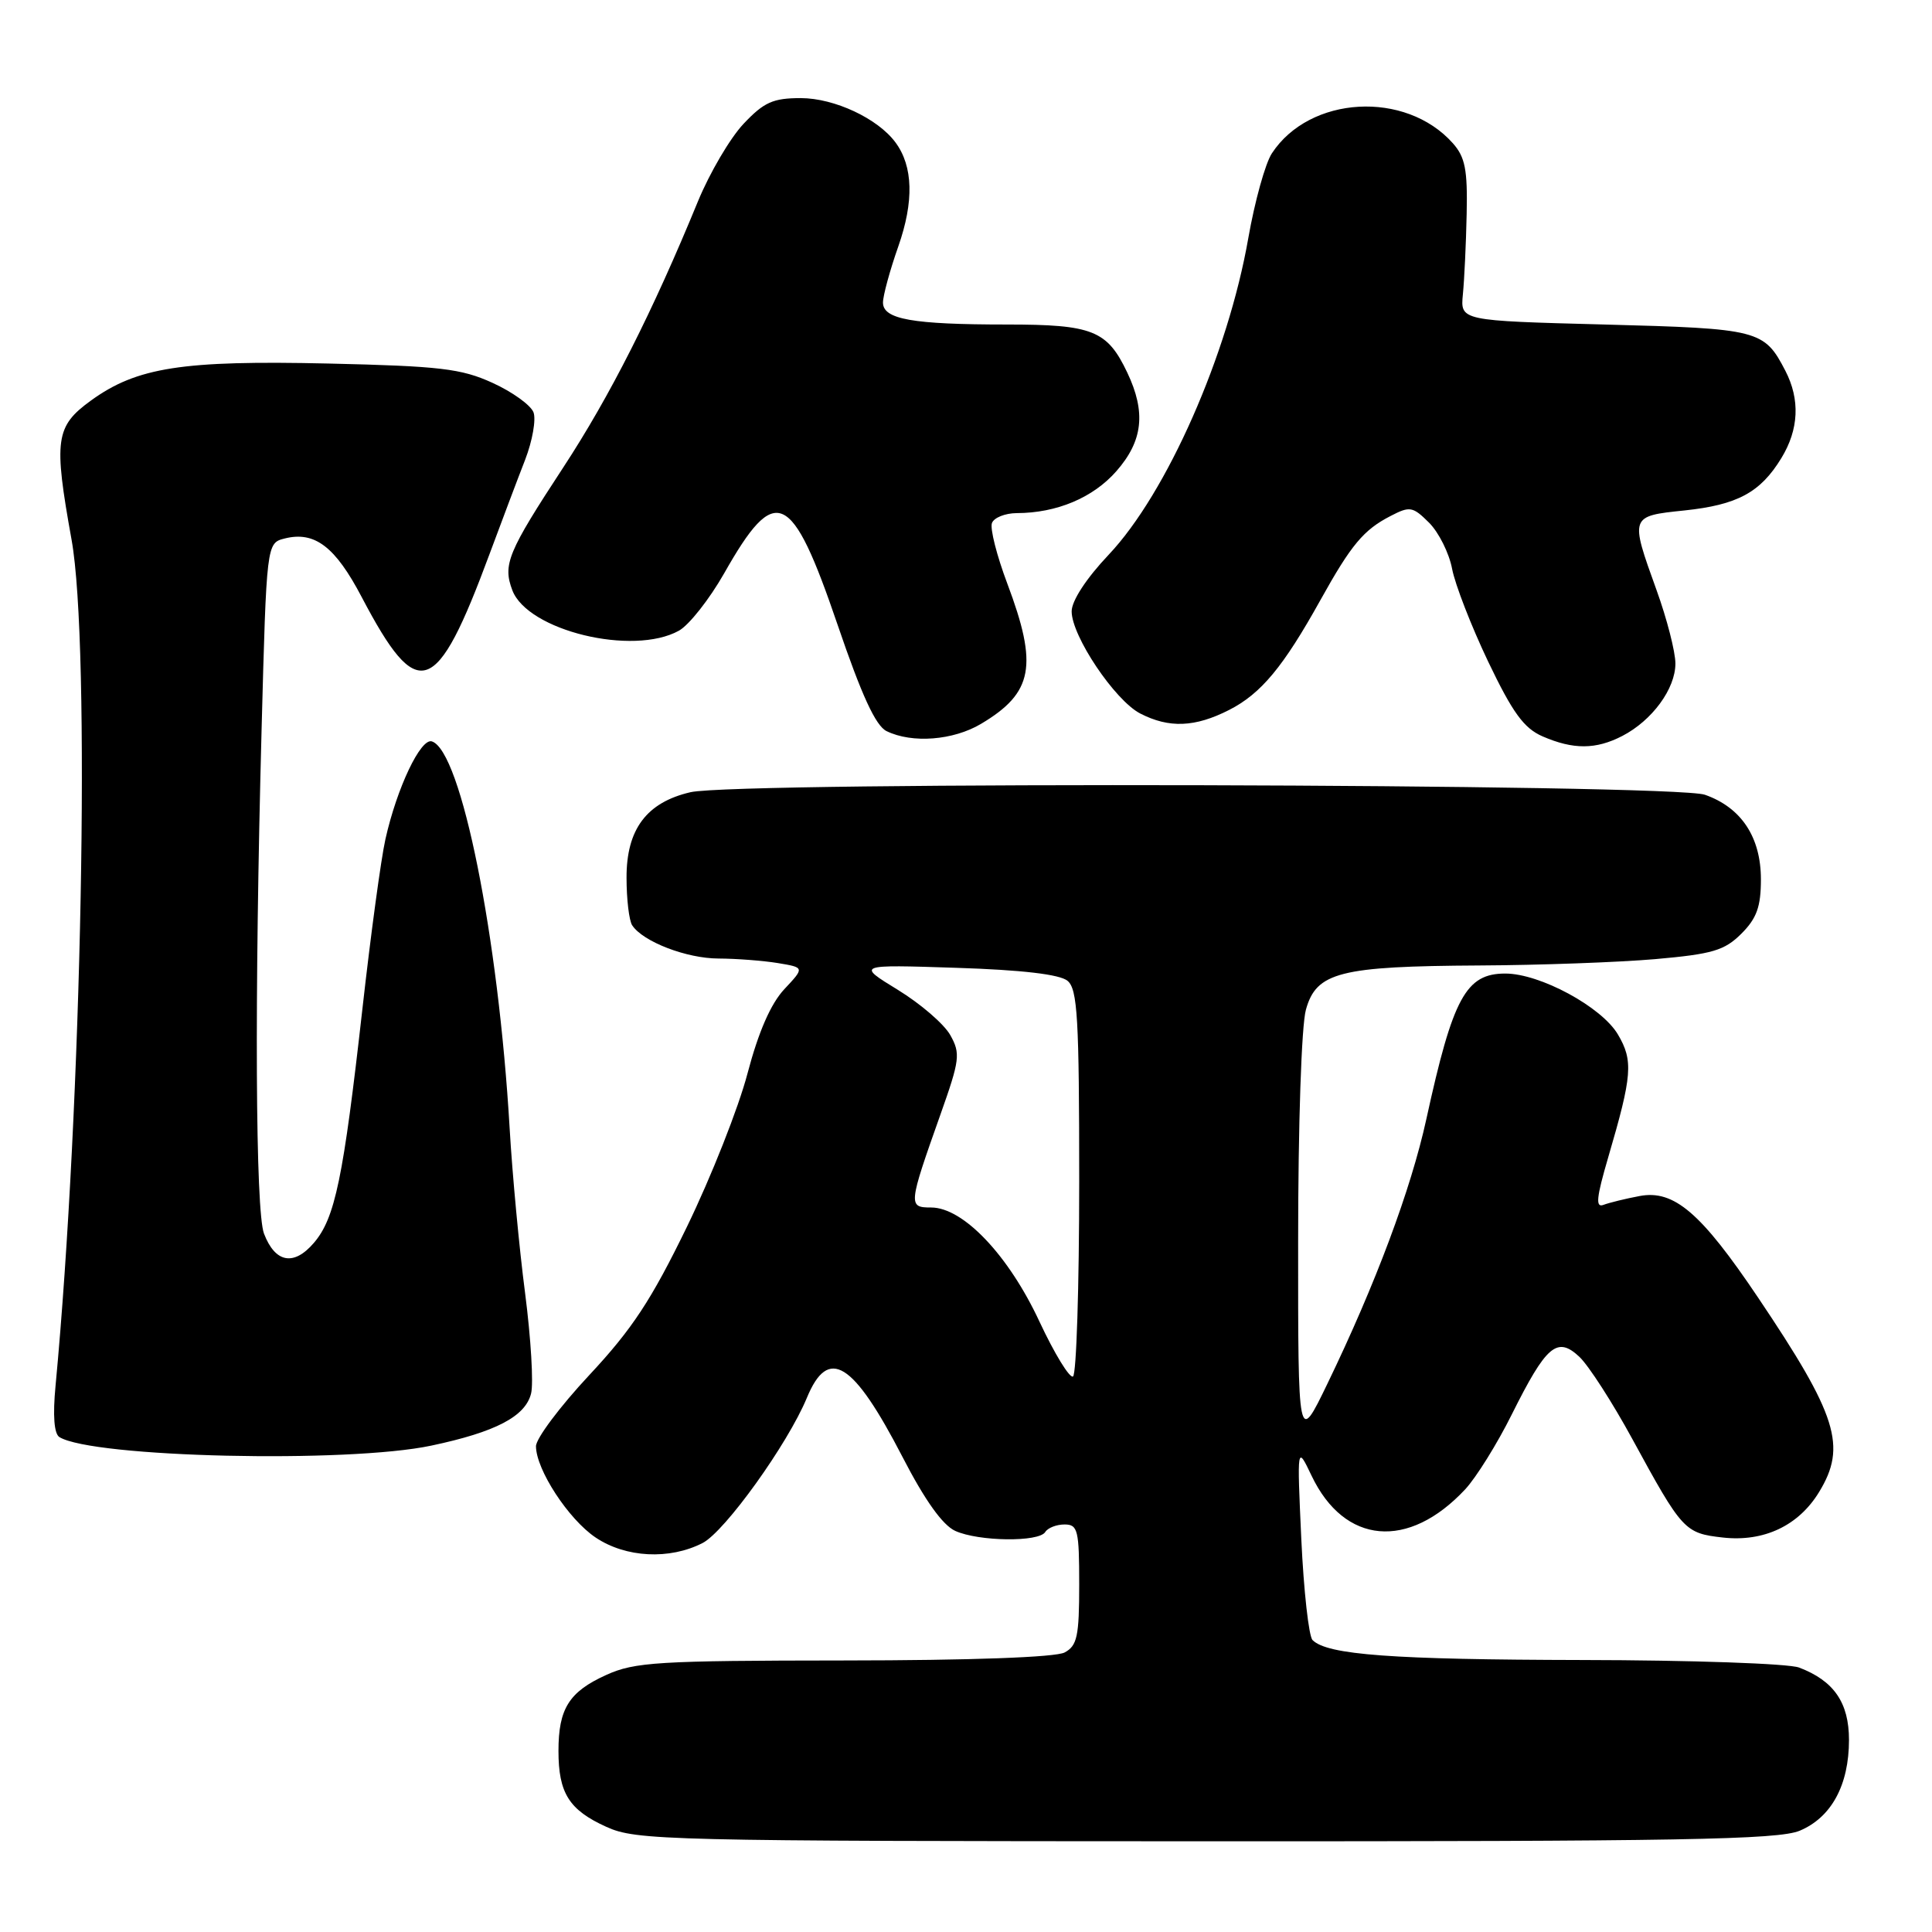 <?xml version="1.0" encoding="UTF-8" standalone="no"?>
<!DOCTYPE svg PUBLIC "-//W3C//DTD SVG 1.1//EN" "http://www.w3.org/Graphics/SVG/1.1/DTD/svg11.dtd" >
<svg xmlns="http://www.w3.org/2000/svg" xmlns:xlink="http://www.w3.org/1999/xlink" version="1.1" viewBox="0 0 256 256">
 <g >
 <path fill="currentColor"
d=" M 238.47 242.58 C 242.67 240.82 245.00 236.53 245.00 230.55 C 245.00 225.61 243.00 222.71 238.39 220.96 C 237.01 220.43 224.09 219.98 209.68 219.96 C 184.48 219.91 175.88 219.28 173.92 217.32 C 173.42 216.82 172.75 210.80 172.43 203.95 C 171.86 191.50 171.86 191.50 173.79 195.54 C 178.14 204.66 186.62 205.41 194.15 197.34 C 195.60 195.78 198.38 191.32 200.31 187.44 C 204.90 178.24 206.33 177.02 209.28 179.79 C 210.50 180.94 213.66 185.84 216.30 190.69 C 222.91 202.82 223.22 203.16 228.28 203.73 C 233.71 204.34 238.32 202.17 241.04 197.70 C 244.74 191.64 243.46 187.56 232.93 171.90 C 225.40 160.70 221.81 157.62 217.26 158.48 C 215.39 158.83 213.24 159.36 212.47 159.65 C 211.39 160.06 211.53 158.70 213.10 153.34 C 216.28 142.50 216.44 140.55 214.38 137.07 C 212.23 133.42 204.06 129.00 199.46 129.00 C 194.24 129.00 192.52 132.17 189.00 148.28 C 186.96 157.61 182.25 170.20 175.88 183.37 C 172.00 191.39 172.00 191.39 172.01 164.45 C 172.01 149.02 172.45 135.91 173.04 133.79 C 174.42 128.82 177.52 128.03 196.00 127.93 C 203.97 127.89 214.47 127.51 219.32 127.09 C 226.92 126.42 228.50 125.95 230.74 123.72 C 232.78 121.68 233.33 120.14 233.33 116.52 C 233.33 110.93 230.73 107.00 225.91 105.31 C 221.71 103.84 97.75 103.53 91.50 104.97 C 85.67 106.32 83.00 109.89 83.02 116.31 C 83.02 119.16 83.36 122.00 83.77 122.61 C 85.20 124.78 90.97 127.00 95.20 127.01 C 97.57 127.02 101.10 127.29 103.06 127.61 C 106.62 128.20 106.62 128.20 103.92 131.08 C 102.13 133.00 100.50 136.73 99.05 142.23 C 97.86 146.78 94.24 155.93 91.02 162.56 C 86.31 172.25 83.77 176.12 78.08 182.21 C 74.19 186.38 71.01 190.62 71.02 191.64 C 71.04 194.75 75.33 201.31 78.91 203.72 C 82.90 206.41 88.73 206.71 93.11 204.45 C 96.07 202.91 104.36 191.37 106.91 185.23 C 109.75 178.35 113.03 180.38 119.59 193.06 C 122.54 198.78 124.90 202.09 126.57 202.85 C 129.67 204.26 137.66 204.36 138.50 203.00 C 138.84 202.45 139.99 202.00 141.06 202.00 C 142.82 202.00 143.00 202.75 143.00 209.96 C 143.00 216.82 142.73 218.07 141.07 218.96 C 139.87 219.60 128.69 220.01 111.82 220.02 C 87.18 220.04 84.09 220.23 80.33 221.94 C 75.40 224.17 74.00 226.41 74.00 232.00 C 74.00 237.59 75.40 239.83 80.33 242.06 C 84.30 243.87 88.08 243.96 159.78 243.98 C 222.62 244.00 235.63 243.77 238.47 242.58 Z  M 57.16 191.55 C 65.68 189.75 69.61 187.69 70.37 184.65 C 70.71 183.32 70.35 177.34 69.58 171.36 C 68.80 165.39 67.88 155.55 67.53 149.50 C 66.04 124.05 61.11 99.50 57.23 98.24 C 55.75 97.75 52.59 104.40 51.07 111.20 C 50.49 113.77 49.12 123.89 48.02 133.69 C 45.49 156.17 44.40 161.42 41.58 164.70 C 38.92 167.80 36.46 167.33 34.98 163.46 C 33.85 160.47 33.71 132.44 34.66 96.73 C 35.32 71.96 35.32 71.96 37.73 71.35 C 41.70 70.36 44.42 72.42 47.94 79.14 C 55.38 93.30 57.80 92.48 64.86 73.43 C 66.48 69.07 68.60 63.44 69.58 60.93 C 70.55 58.42 71.05 55.58 70.69 54.63 C 70.32 53.68 67.88 51.92 65.26 50.73 C 61.12 48.84 58.30 48.51 43.51 48.17 C 24.14 47.73 18.14 48.67 12.07 53.06 C 7.34 56.49 7.09 58.24 9.48 71.50 C 12.02 85.52 10.86 146.52 7.36 183.62 C 6.98 187.58 7.17 189.98 7.87 190.42 C 12.26 193.13 46.05 193.91 57.16 191.55 Z  M 214.96 97.52 C 218.92 95.47 222.00 91.27 222.00 87.92 C 222.00 86.38 220.88 82.00 219.50 78.19 C 215.96 68.38 215.96 68.39 223.18 67.64 C 230.22 66.90 233.26 65.26 236.04 60.70 C 238.36 56.90 238.54 52.94 236.57 49.13 C 233.76 43.71 233.09 43.54 212.60 43.00 C 193.50 42.50 193.50 42.50 193.84 39.00 C 194.03 37.08 194.26 32.28 194.34 28.35 C 194.47 22.48 194.14 20.81 192.50 18.97 C 186.24 11.95 173.54 12.67 168.53 20.32 C 167.66 21.64 166.26 26.69 165.41 31.53 C 162.72 46.96 154.60 65.37 146.90 73.51 C 143.93 76.65 142.00 79.61 142.00 81.01 C 142.00 84.28 147.72 92.80 151.08 94.54 C 154.90 96.51 158.34 96.38 162.87 94.07 C 167.10 91.91 170.04 88.37 174.97 79.50 C 179.04 72.18 180.68 70.21 184.26 68.37 C 186.82 67.04 187.20 67.11 189.37 69.27 C 190.65 70.56 192.02 73.30 192.41 75.37 C 192.80 77.43 194.95 82.97 197.19 87.67 C 200.43 94.44 201.92 96.49 204.39 97.57 C 208.47 99.34 211.46 99.33 214.96 97.52 Z  M 130.00 95.91 C 136.90 91.80 137.57 88.21 133.47 77.32 C 132.08 73.63 131.16 70.02 131.44 69.30 C 131.71 68.59 133.19 68.00 134.72 67.99 C 140.01 67.98 144.83 65.96 147.92 62.44 C 151.45 58.42 151.87 54.63 149.37 49.37 C 146.71 43.77 144.78 43.00 133.40 43.00 C 120.90 43.00 117.00 42.31 117.00 40.09 C 117.00 39.18 117.91 35.83 119.03 32.65 C 121.12 26.70 121.00 22.04 118.66 18.88 C 116.32 15.70 110.57 13.01 106.12 13.00 C 102.42 13.00 101.23 13.54 98.52 16.41 C 96.75 18.29 94.04 22.90 92.49 26.66 C 86.47 41.33 80.80 52.53 74.64 61.93 C 67.27 73.18 66.60 74.81 67.89 78.22 C 69.93 83.57 83.86 86.95 89.96 83.57 C 91.31 82.82 94.01 79.39 95.96 75.96 C 102.77 63.93 104.88 64.89 110.98 82.77 C 114.17 92.13 116.03 96.18 117.48 96.88 C 120.86 98.53 126.31 98.11 130.00 95.91 Z  M 137.73 175.11 C 133.63 166.31 127.63 160.00 123.38 160.00 C 120.32 160.00 120.35 159.70 124.62 147.66 C 127.18 140.44 127.29 139.60 125.92 137.16 C 125.10 135.69 121.97 133.00 118.97 131.16 C 113.50 127.81 113.50 127.81 126.70 128.24 C 135.43 128.52 140.42 129.11 141.45 129.96 C 142.78 131.06 143.00 134.90 143.00 156.56 C 143.00 170.49 142.63 182.11 142.18 182.39 C 141.74 182.66 139.73 179.39 137.73 175.11 Z "/>
</g>
</svg>